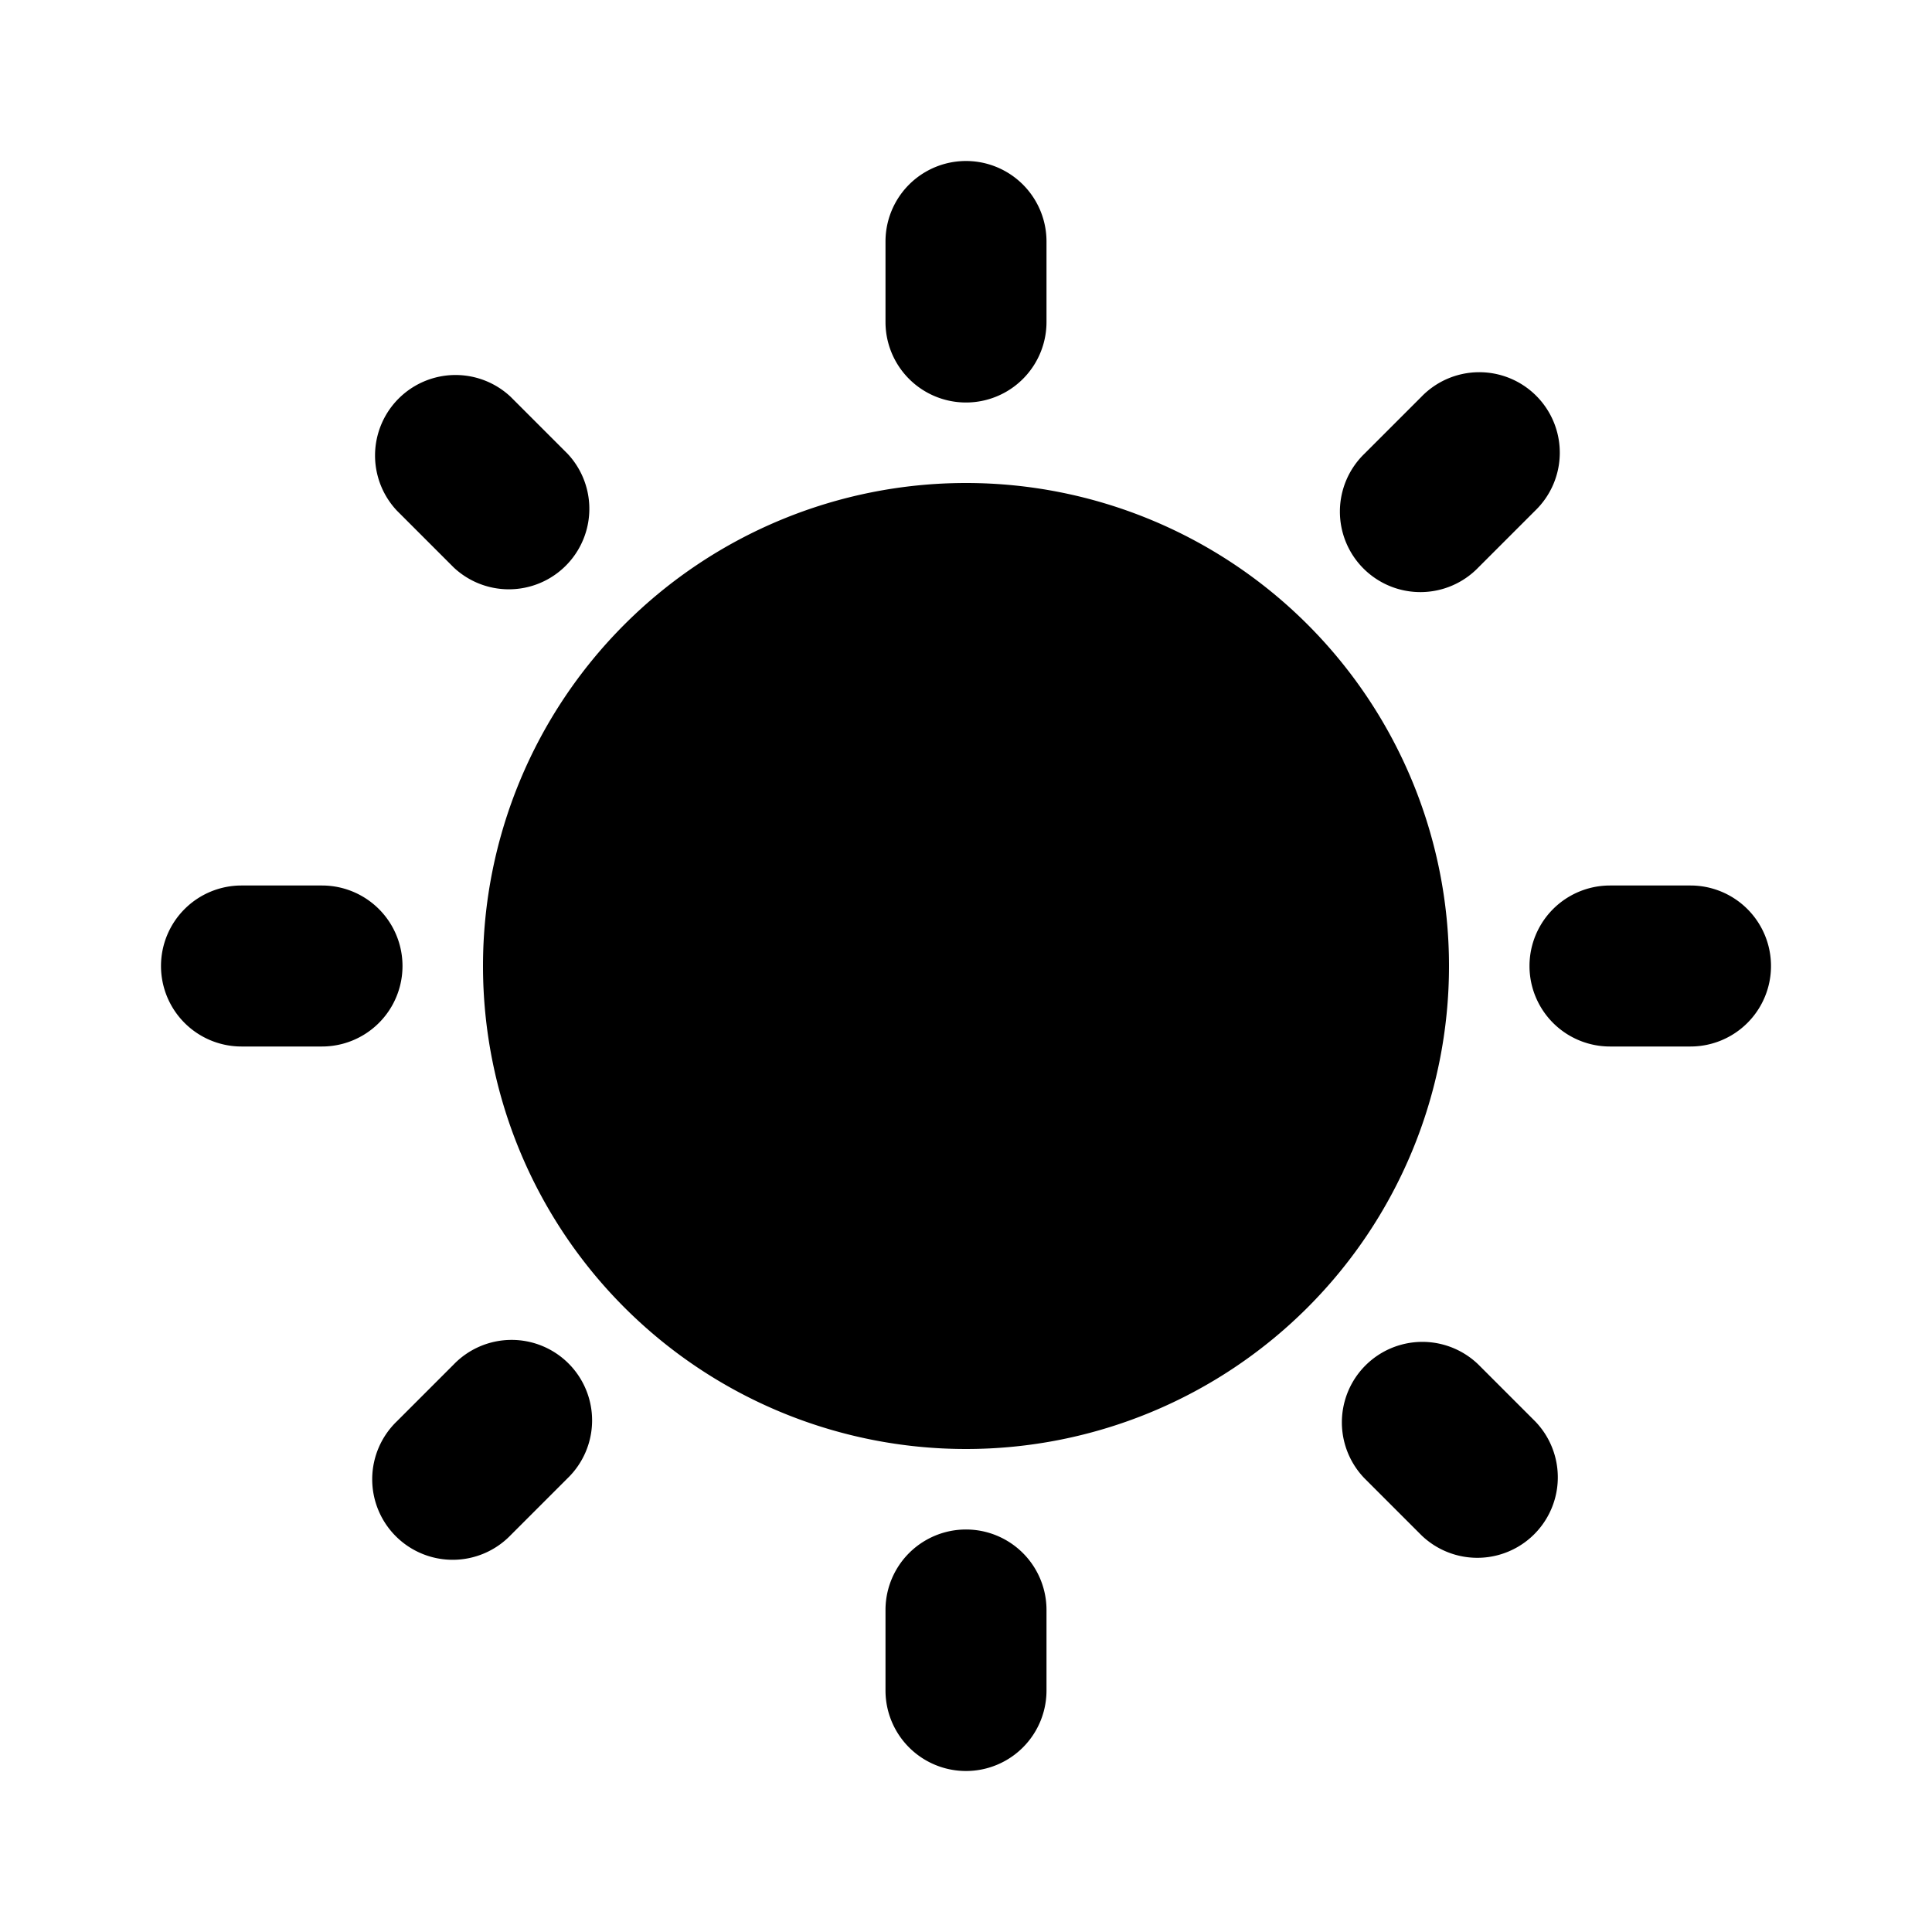 <svg xmlns="http://www.w3.org/2000/svg" width="24" height="24" viewBox="0 0 24 24" fill="none">
    <path fill="currentColor" fill-rule="evenodd" d="M11 3a1 1 0 1 1 2 0v1a1 1 0 1 1-2 0zm0 17a1 1 0 1 1 2 0v1a1 1 0 1 1-2 0zm-9-8a1 1 0 0 0 1 1h1a1 1 0 1 0 0-2H3a1 1 0 0 0-1 1m18 1a1 1 0 1 1 0-2h1a1 1 0 1 1 0 2zM6.343 4.929A1 1 0 0 0 4.93 6.343l.707.707A1 1 0 0 0 7.05 5.636zM16.95 18.364a1 1 0 0 1 1.414-1.414l.707.707a1 1 0 0 1-1.414 1.414zm-12.021-.707a1 1 0 1 0 1.414 1.414l.707-.707a1 1 0 1 0-1.414-1.414zM18.364 7.05a1 1 0 1 1-1.414-1.414l.707-.707a1 1 0 1 1 1.414 1.414zM12 6a6 6 0 1 0 0 12 6 6 0 0 0 0-12" clip-rule="evenodd"/>
</svg>